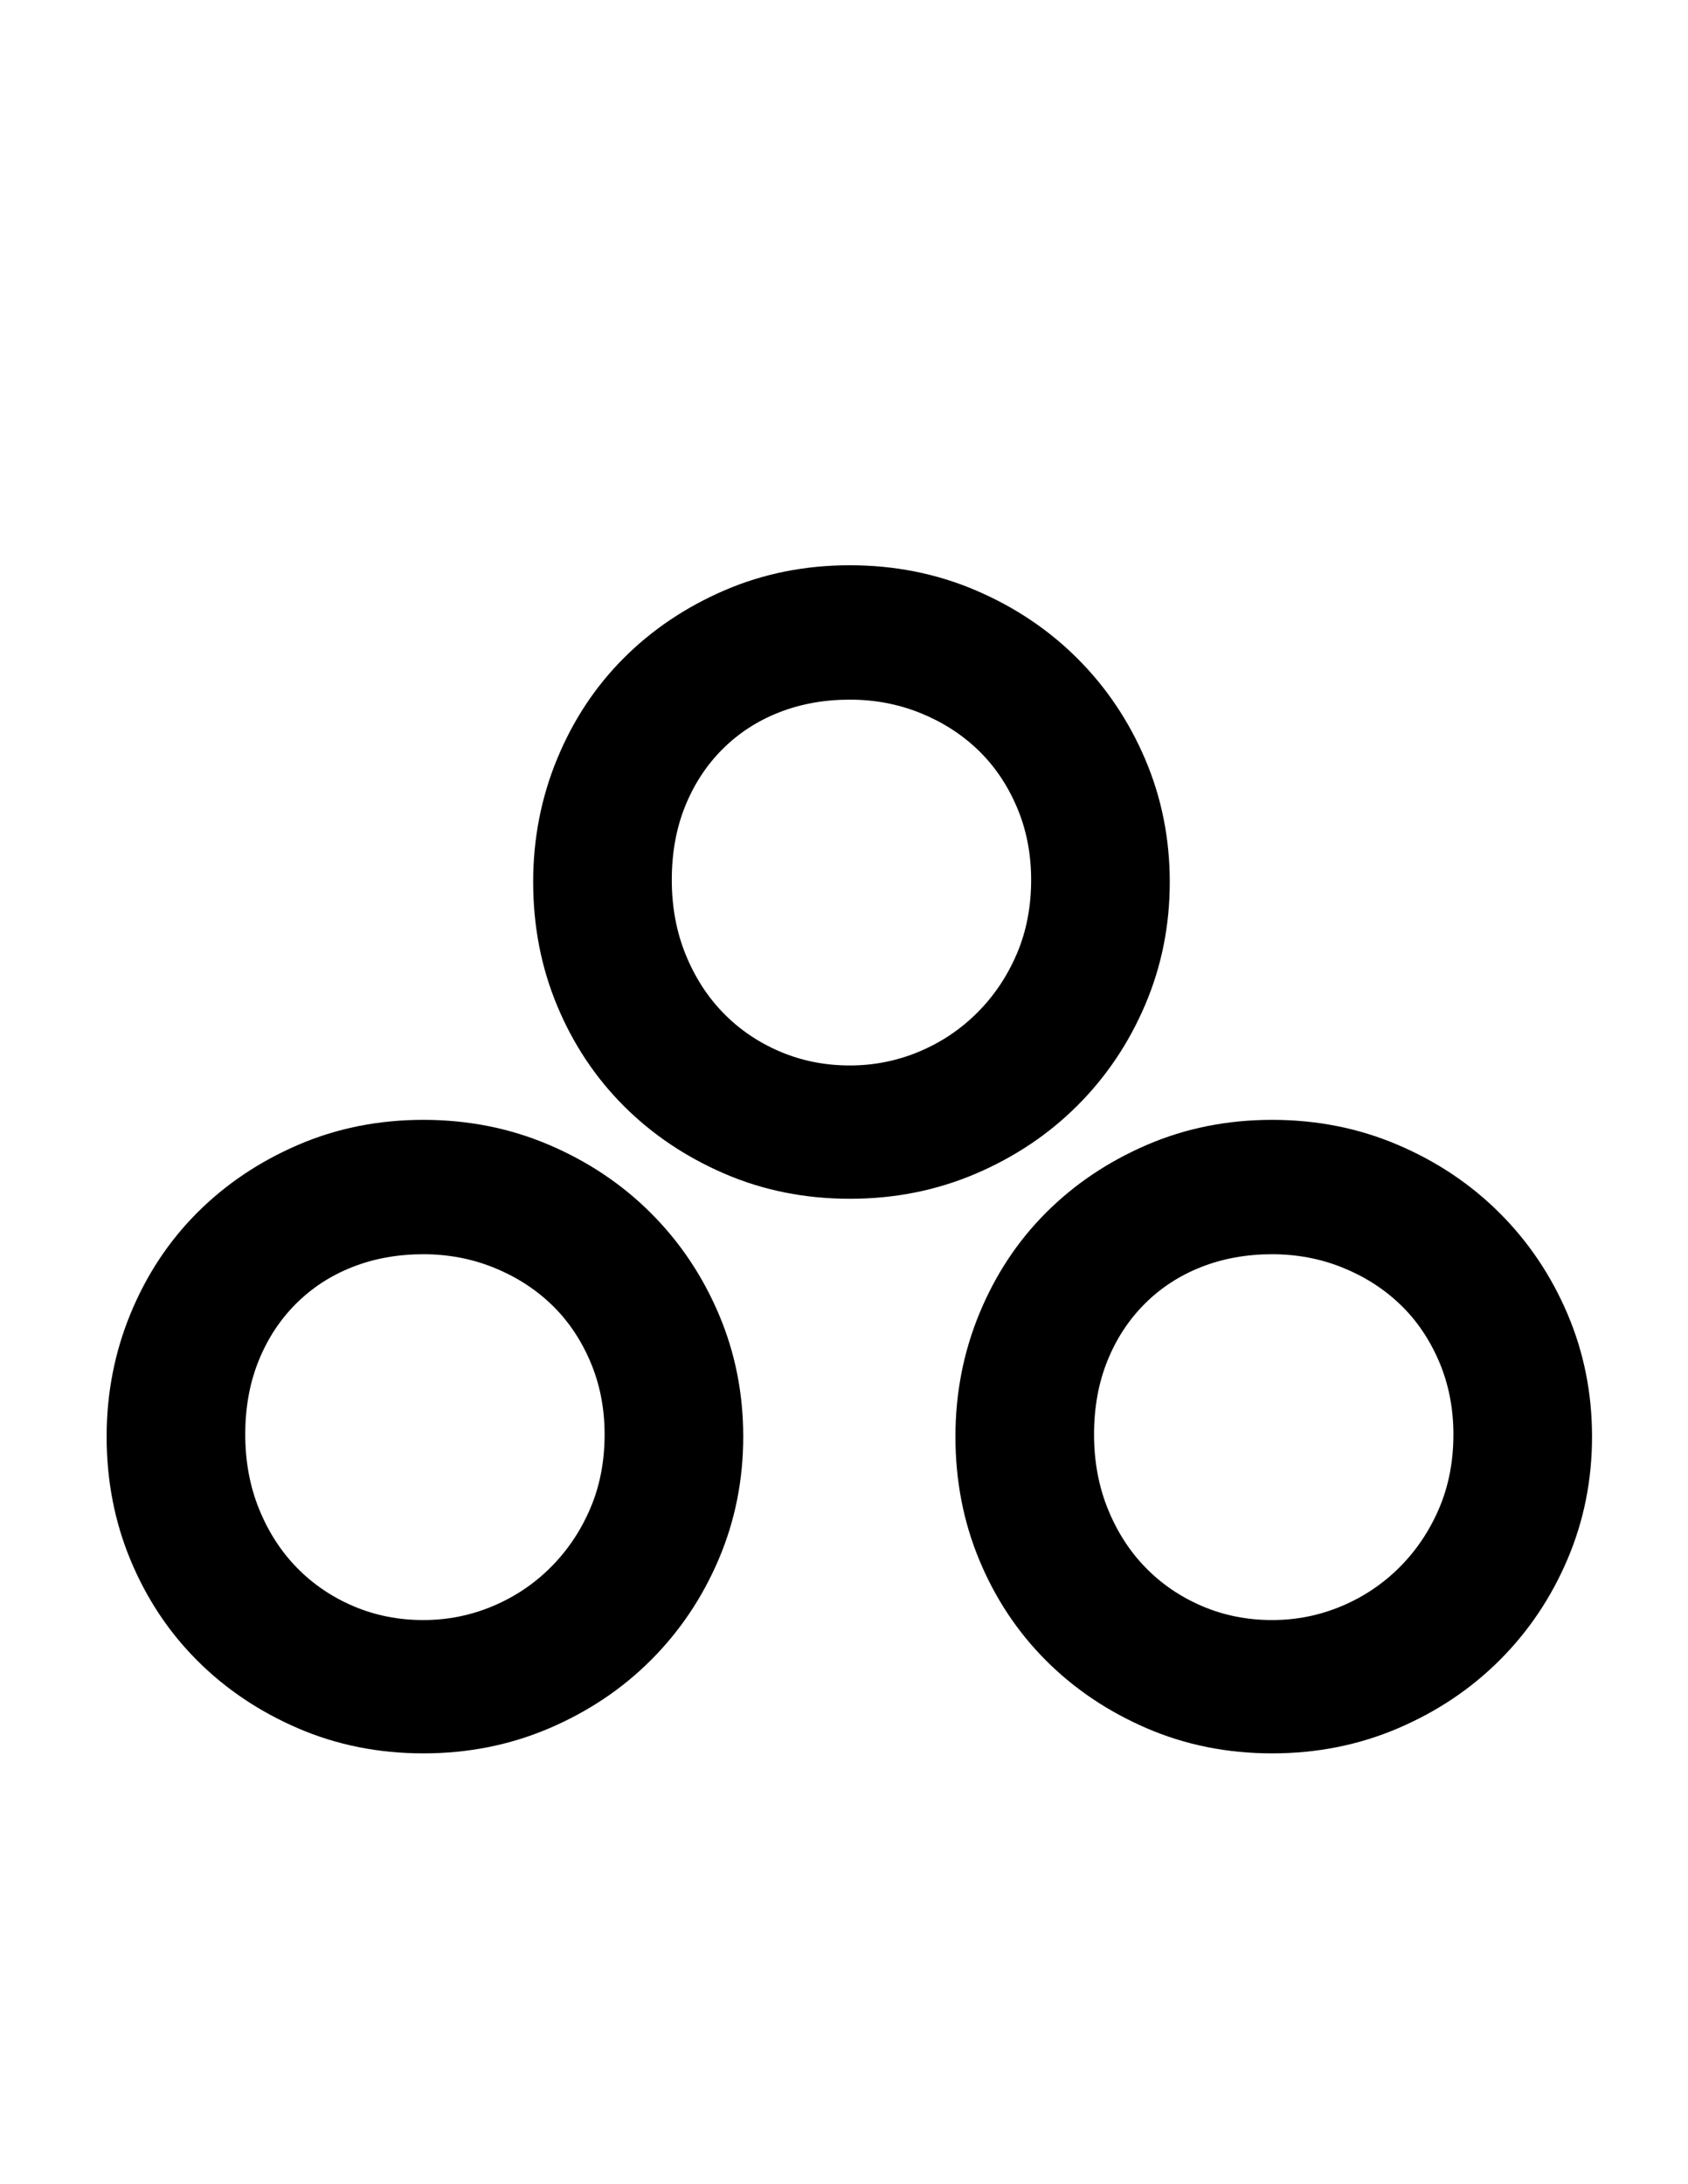 <?xml version="1.0" standalone="no"?>
<!DOCTYPE svg PUBLIC "-//W3C//DTD SVG 1.1//EN" "http://www.w3.org/Graphics/SVG/1.1/DTD/svg11.dtd" >
<svg xmlns="http://www.w3.org/2000/svg" xmlns:xlink="http://www.w3.org/1999/xlink" version="1.1" viewBox="-10 0 1583 2048">
   <path fill="currentColor"
d="M90 1347q0 -61 22.5 -115.5t62.5 -94.5t94.5 -63.5t117.5 -23.5t118 23.5t95.5 64t63.5 94.5t23 115t-23 115t-63.5 94.5t-95.5 64t-118 23.5t-117.5 -23.5t-94.5 -63.5t-62.5 -94t-22.5 -116zM387 1176q-36 0 -66.5 12t-53 34.5t-35 53.5t-12.5 69t13 70t35.5 55t53 36
t65.5 13q34 0 65 -13t54.5 -36.5t37 -55t13.5 -69.5q0 -37 -13.5 -68.5t-36.5 -53.5t-54 -34.5t-66 -12.5zM886 1347q0 -61 22.5 -115.5t62.5 -94.5t94.5 -63.5t117.5 -23.5t118 23.5t95.5 64t63.5 94.5t23 115t-23 115t-63.5 94.5t-95.5 64t-118 23.5t-117.5 -23.5
t-94.5 -63.5t-62.5 -94t-22.5 -116zM1183 1176q-36 0 -66.5 12t-53 34.5t-35 53.5t-12.5 69t13 70t35.5 55t53 36t65.5 13q34 0 65 -13t54.5 -36.5t37 -55t13.5 -69.5q0 -37 -13.5 -68.5t-36.5 -53.5t-54 -34.5t-66 -12.5zM490 827q0 -61 22.5 -115.5t62.5 -94.5t94.5 -63.5
t117.5 -23.5t118 23.5t95.5 64t63.5 94.5t23 115t-23 115t-63.5 94.5t-95.5 64t-118 23.5t-117.5 -23.5t-94.5 -63.5t-62.5 -94t-22.5 -116zM787 656q-36 0 -66.5 12t-53 34.5t-35 53.5t-12.5 69t13 70t35.5 55t53 36t65.5 13q34 0 65 -13t54.5 -36.5t37 -55t13.5 -69.5
q0 -37 -13.5 -68.5t-36.5 -53.5t-54 -34.5t-66 -12.5z" />
</svg>
